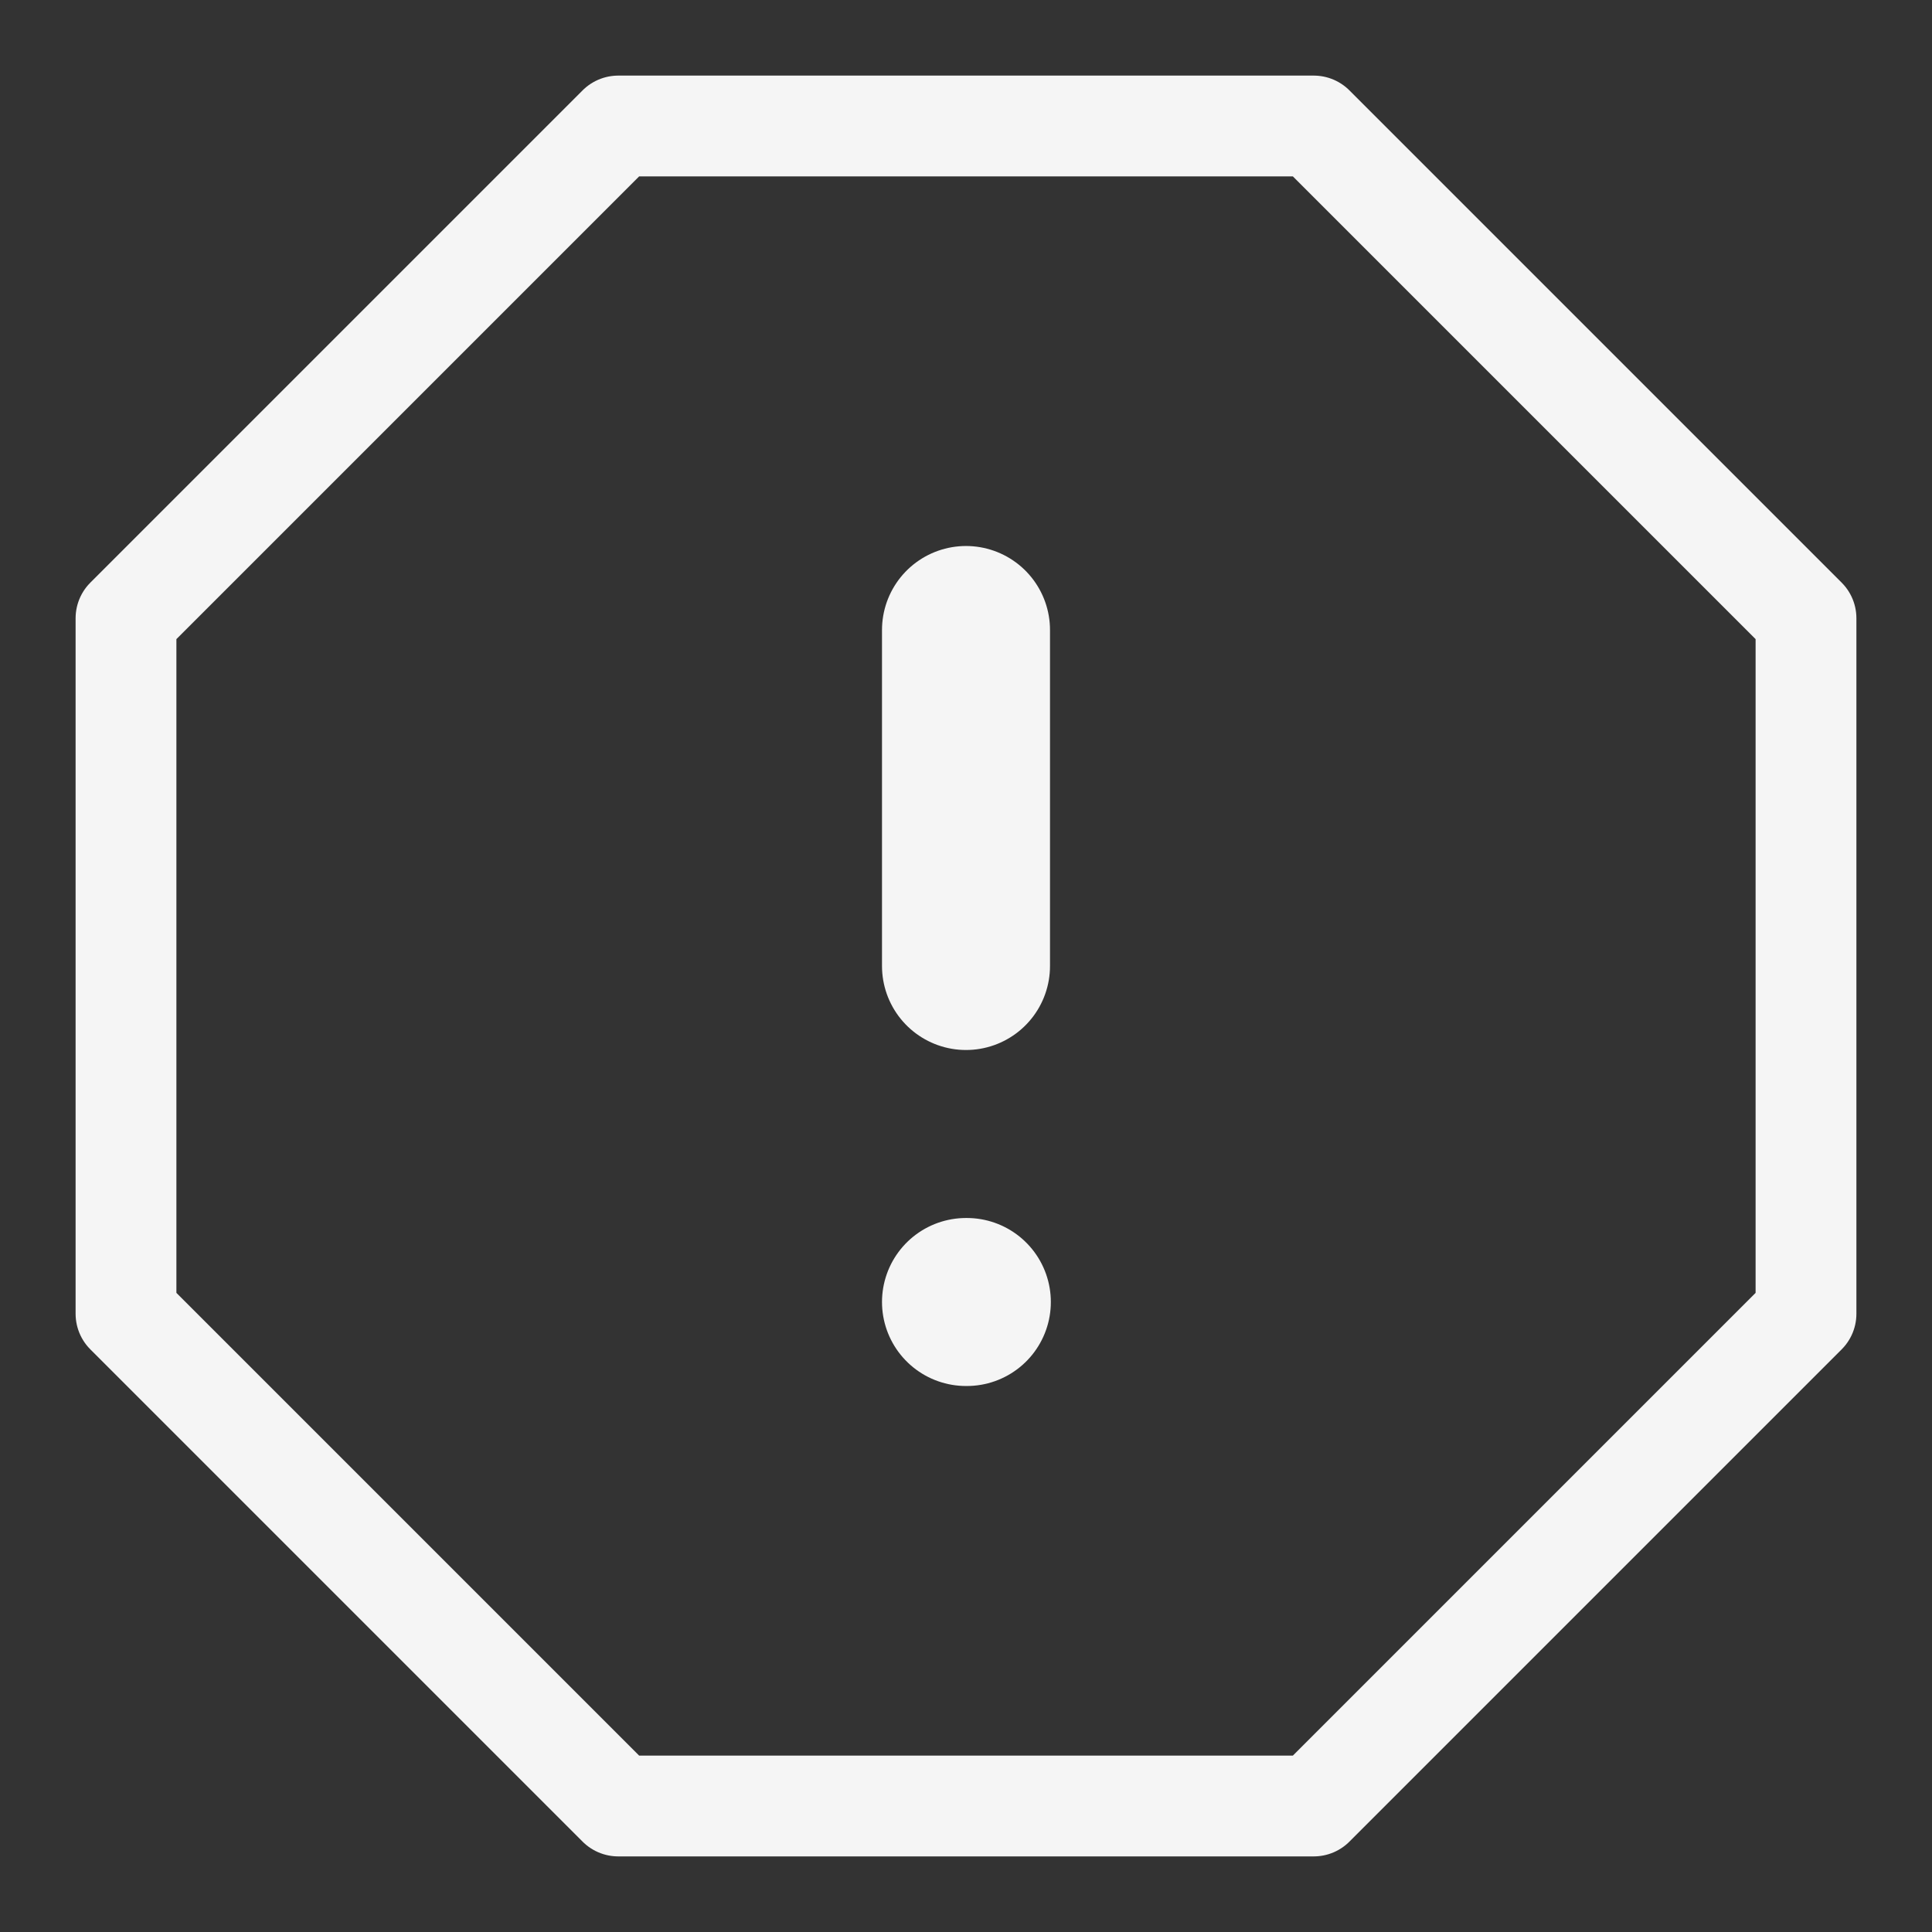 <svg width="23" height="23" viewBox="0 0 23 23" fill="none" xmlns="http://www.w3.org/2000/svg">
<rect x="0" y="0" width="23" height="23" fill="#333333" stroke="none"/>
<path d="M7.36 1.5H15.64L21.5 7.36V15.64L15.64 21.5H7.36L1.5 15.64V7.36L7.36 1.5Z" stroke="#F5F5F5" stroke-width="1.2" stroke-linecap="round" stroke-linejoin="round"/>
<path d="M11.5 15.5H11.51" stroke="#F5F5F5" stroke-width="2" stroke-linecap="round" stroke-linejoin="round"/>
<path d="M11.5 7.5V11.5" stroke="#F5F5F5" stroke-width="2" stroke-linecap="round" stroke-linejoin="round"/>
</svg>
